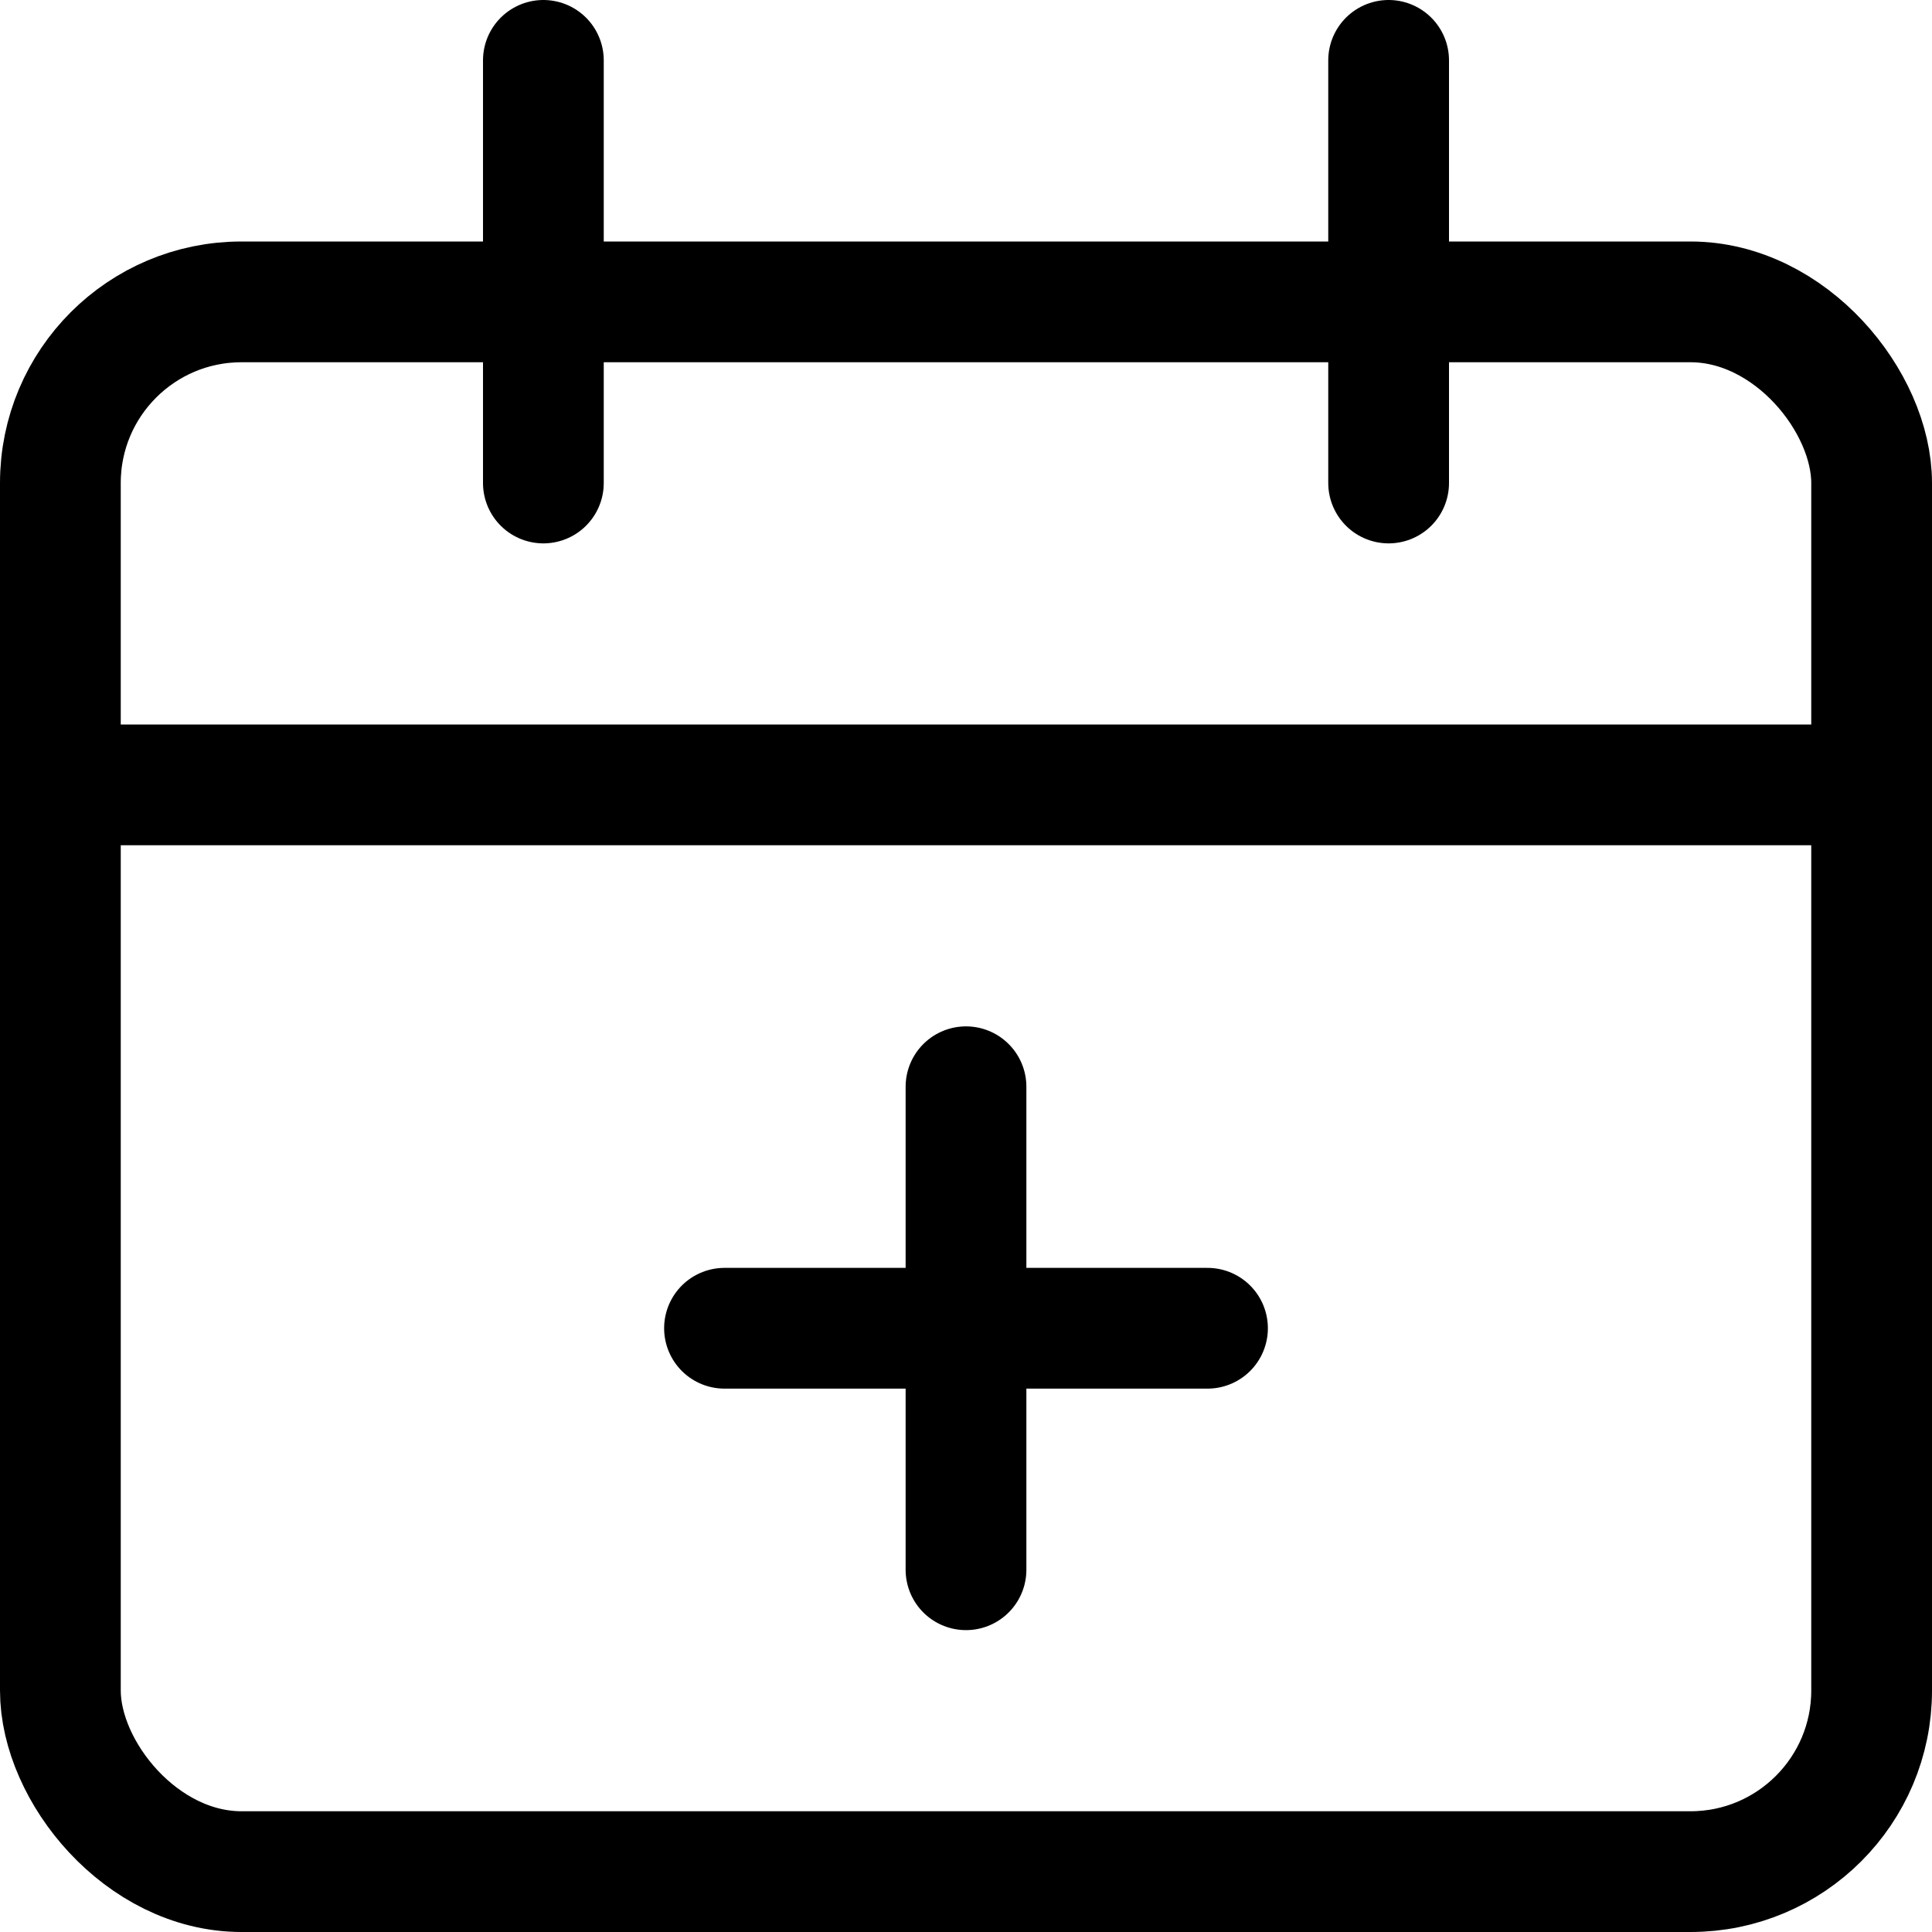<?xml version="1.0" encoding="UTF-8"?>
<svg width="36px" height="36px" viewBox="4 4 16 16" version="1.1" xmlns="http://www.w3.org/2000/svg" xmlns:xlink="http://www.w3.org/1999/xlink">
    <!-- Generator: Sketch 51.2 (57519) - http://www.bohemiancoding.com/sketch -->
    <title>Create Event</title>
    <desc>Created with Sketch.</desc>
    <defs></defs>
    <g id="Create-Event" stroke="none" stroke-width="1" fill="none" fill-rule="evenodd" stroke-linejoin="round">
        <g id="calendar-add" transform="translate(4, 4)" stroke="#000000">
            <path d="M8,9 L8,13" id="Shape" stroke-linecap="round"></path>
            <path d="M6,11 L10,11" id="Shape" stroke-linecap="round"></path>
            <rect id="Rectangle-path" x="0.5" y="2.5" width="15" height="13" rx="1.5"></rect>
            <path d="M0.5,6.5 L15.5,6.5" id="Shape"></path>
            <path d="M4.5,4 L4.5,0.5" id="Shape" stroke-linecap="round"></path>
            <path d="M11.5,4 L11.5,0.5" id="Shape" stroke-linecap="round"></path>
        </g>
    </g>
</svg>